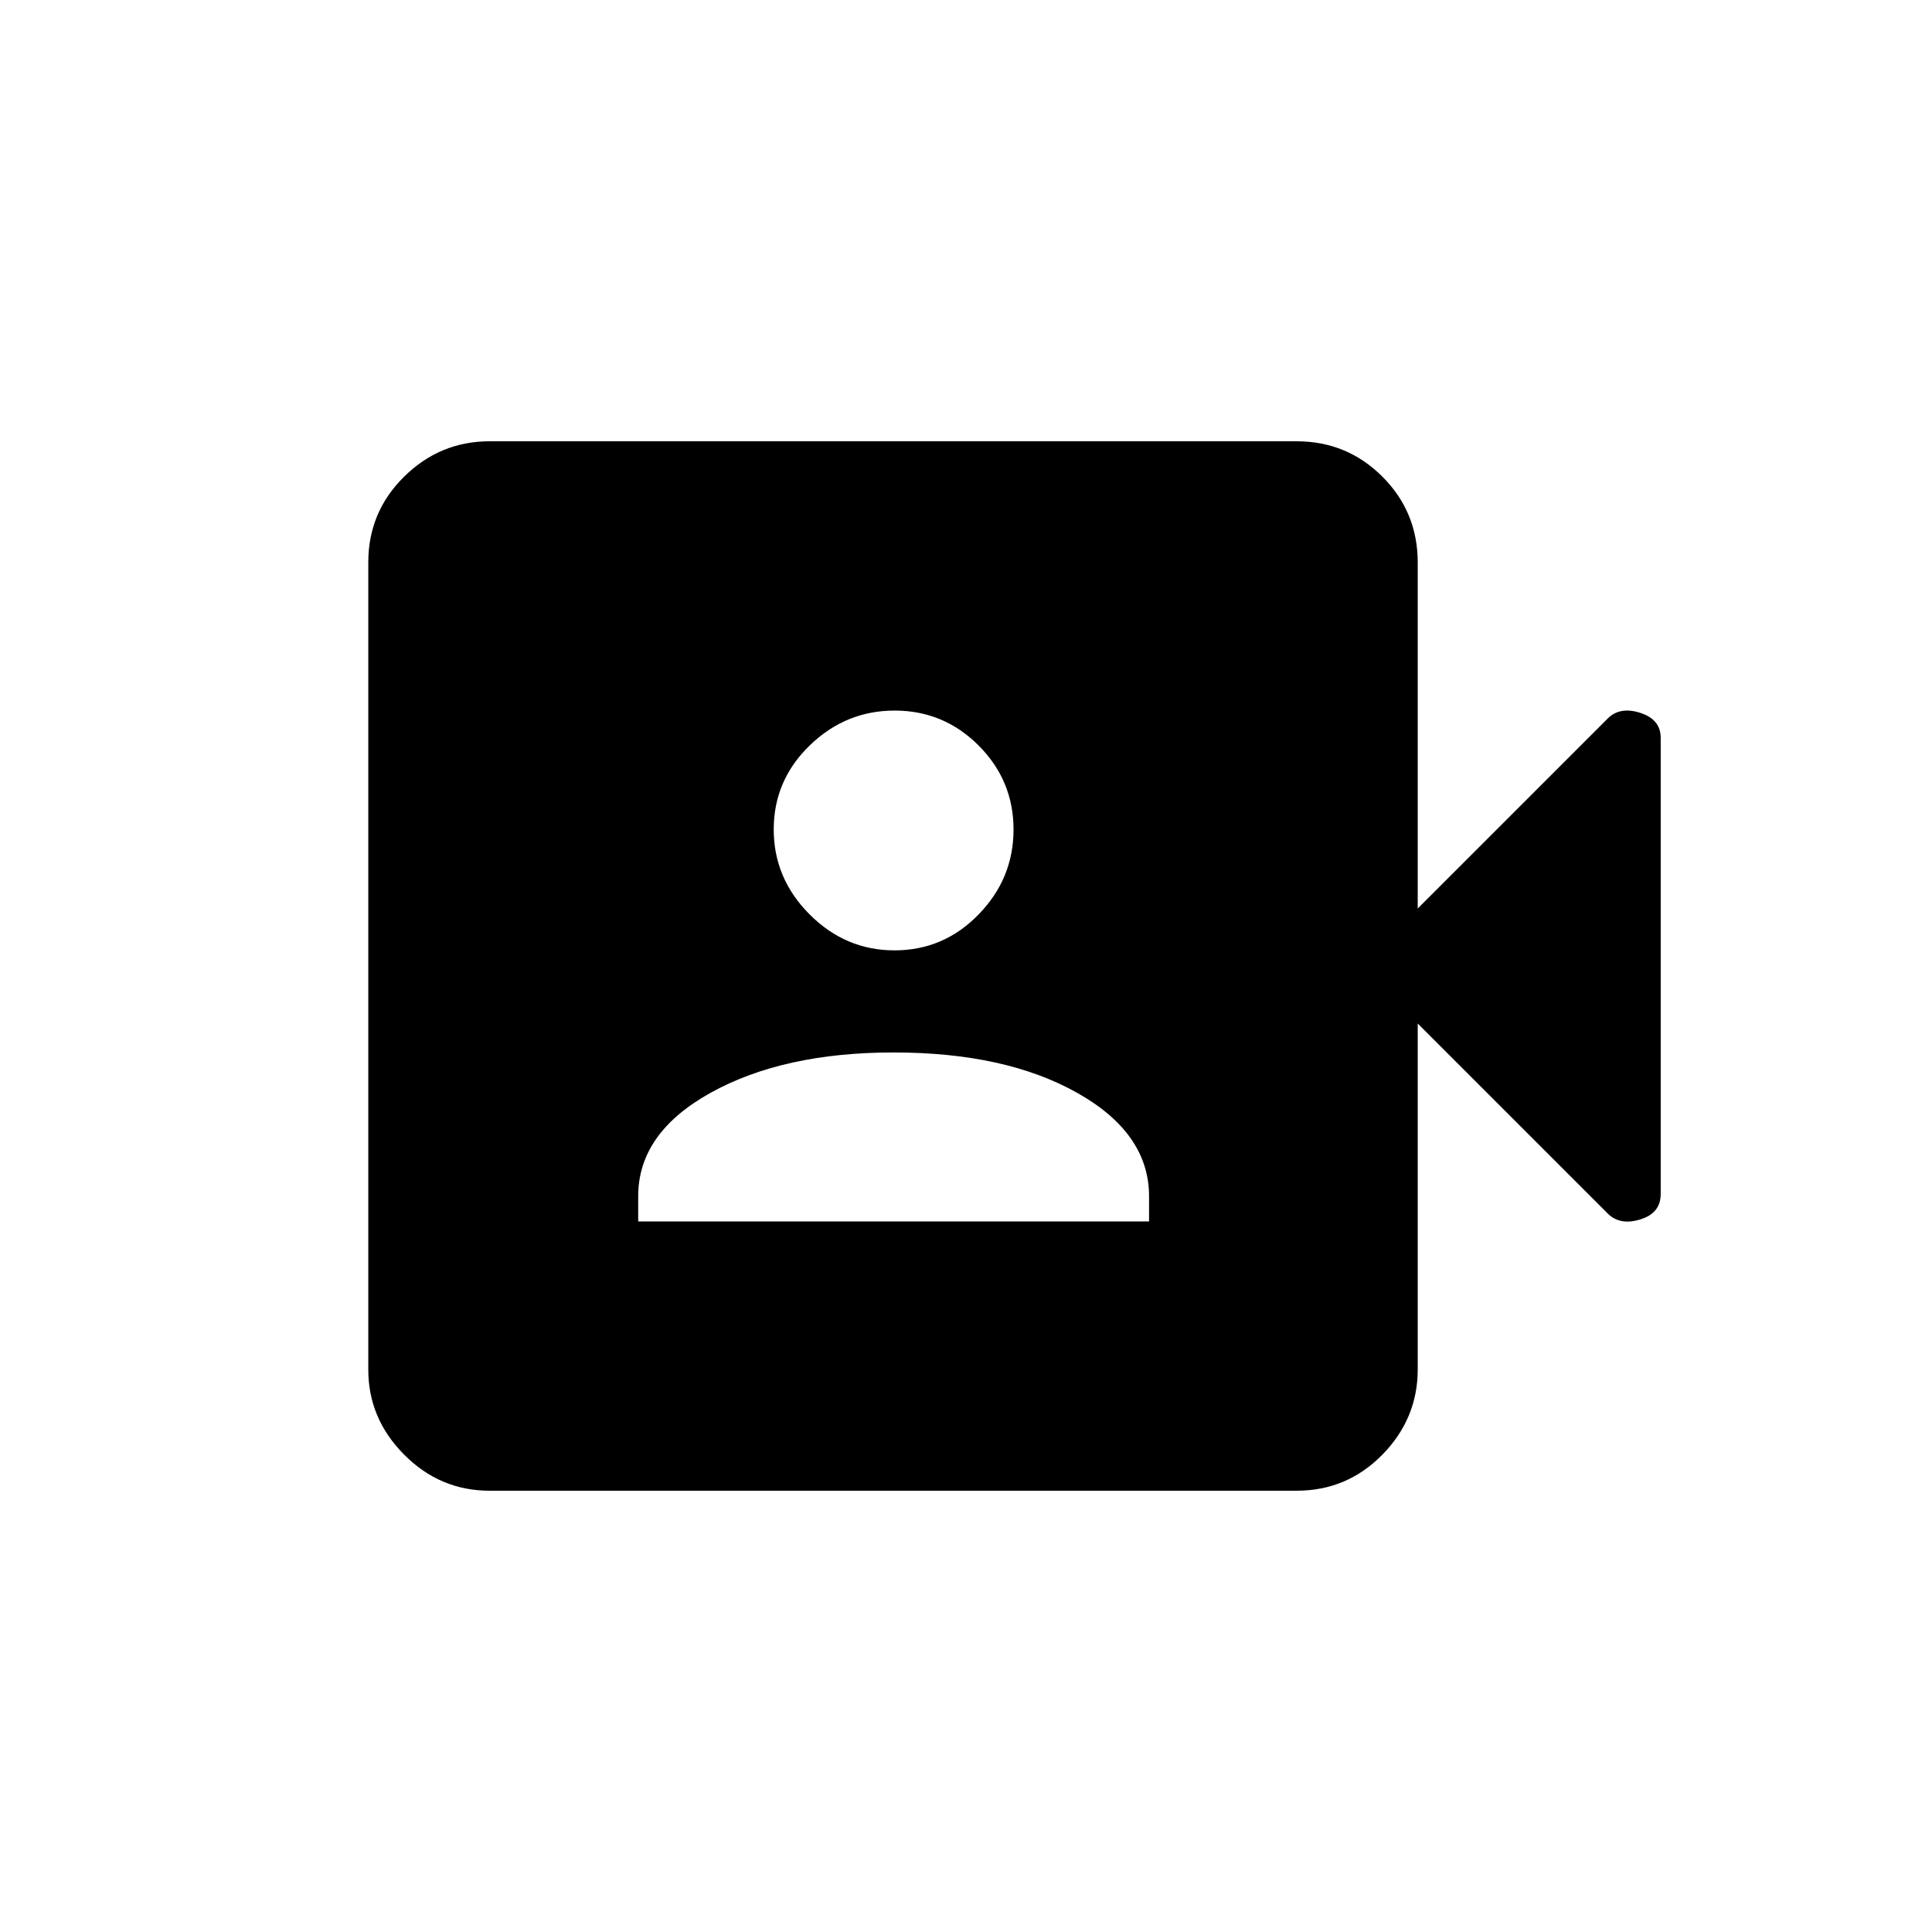 <svg xmlns="http://www.w3.org/2000/svg" height="20" viewBox="0 -960 960 960" width="20"><path d="M317.12-353.08h253.84v-12.5q0-31.29-35.68-51.37-35.67-20.09-91.24-20.09-54.77 0-90.85 19.99-36.07 19.98-36.07 51.41v12.56ZM444.5-487.77q24.38 0 41.75-17.83 17.37-17.84 17.37-42.21t-17.34-41.74q-17.34-17.37-41.71-17.37-24.38 0-42.24 17.34-17.87 17.33-17.87 41.71 0 24.37 17.84 42.24 17.83 17.86 42.2 17.86Zm-201.23 268.5q-24.64 0-42.45-17.92Q183-255.1 183-279.46v-401.08q0-25.06 17.82-42.62 17.81-17.57 42.45-17.57h401q25.06 0 42.63 17.57 17.56 17.56 17.56 42.7v171.88L798.88-603q6.04-6.04 16.18-2.78 10.13 3.25 10.13 12.44v226.64q0 9.53-10.13 12.63-10.14 3.11-16.18-2.93l-94.42-94.42v171.88q0 24.44-17.56 42.35-17.57 17.92-42.63 17.92h-401Z"/></svg>